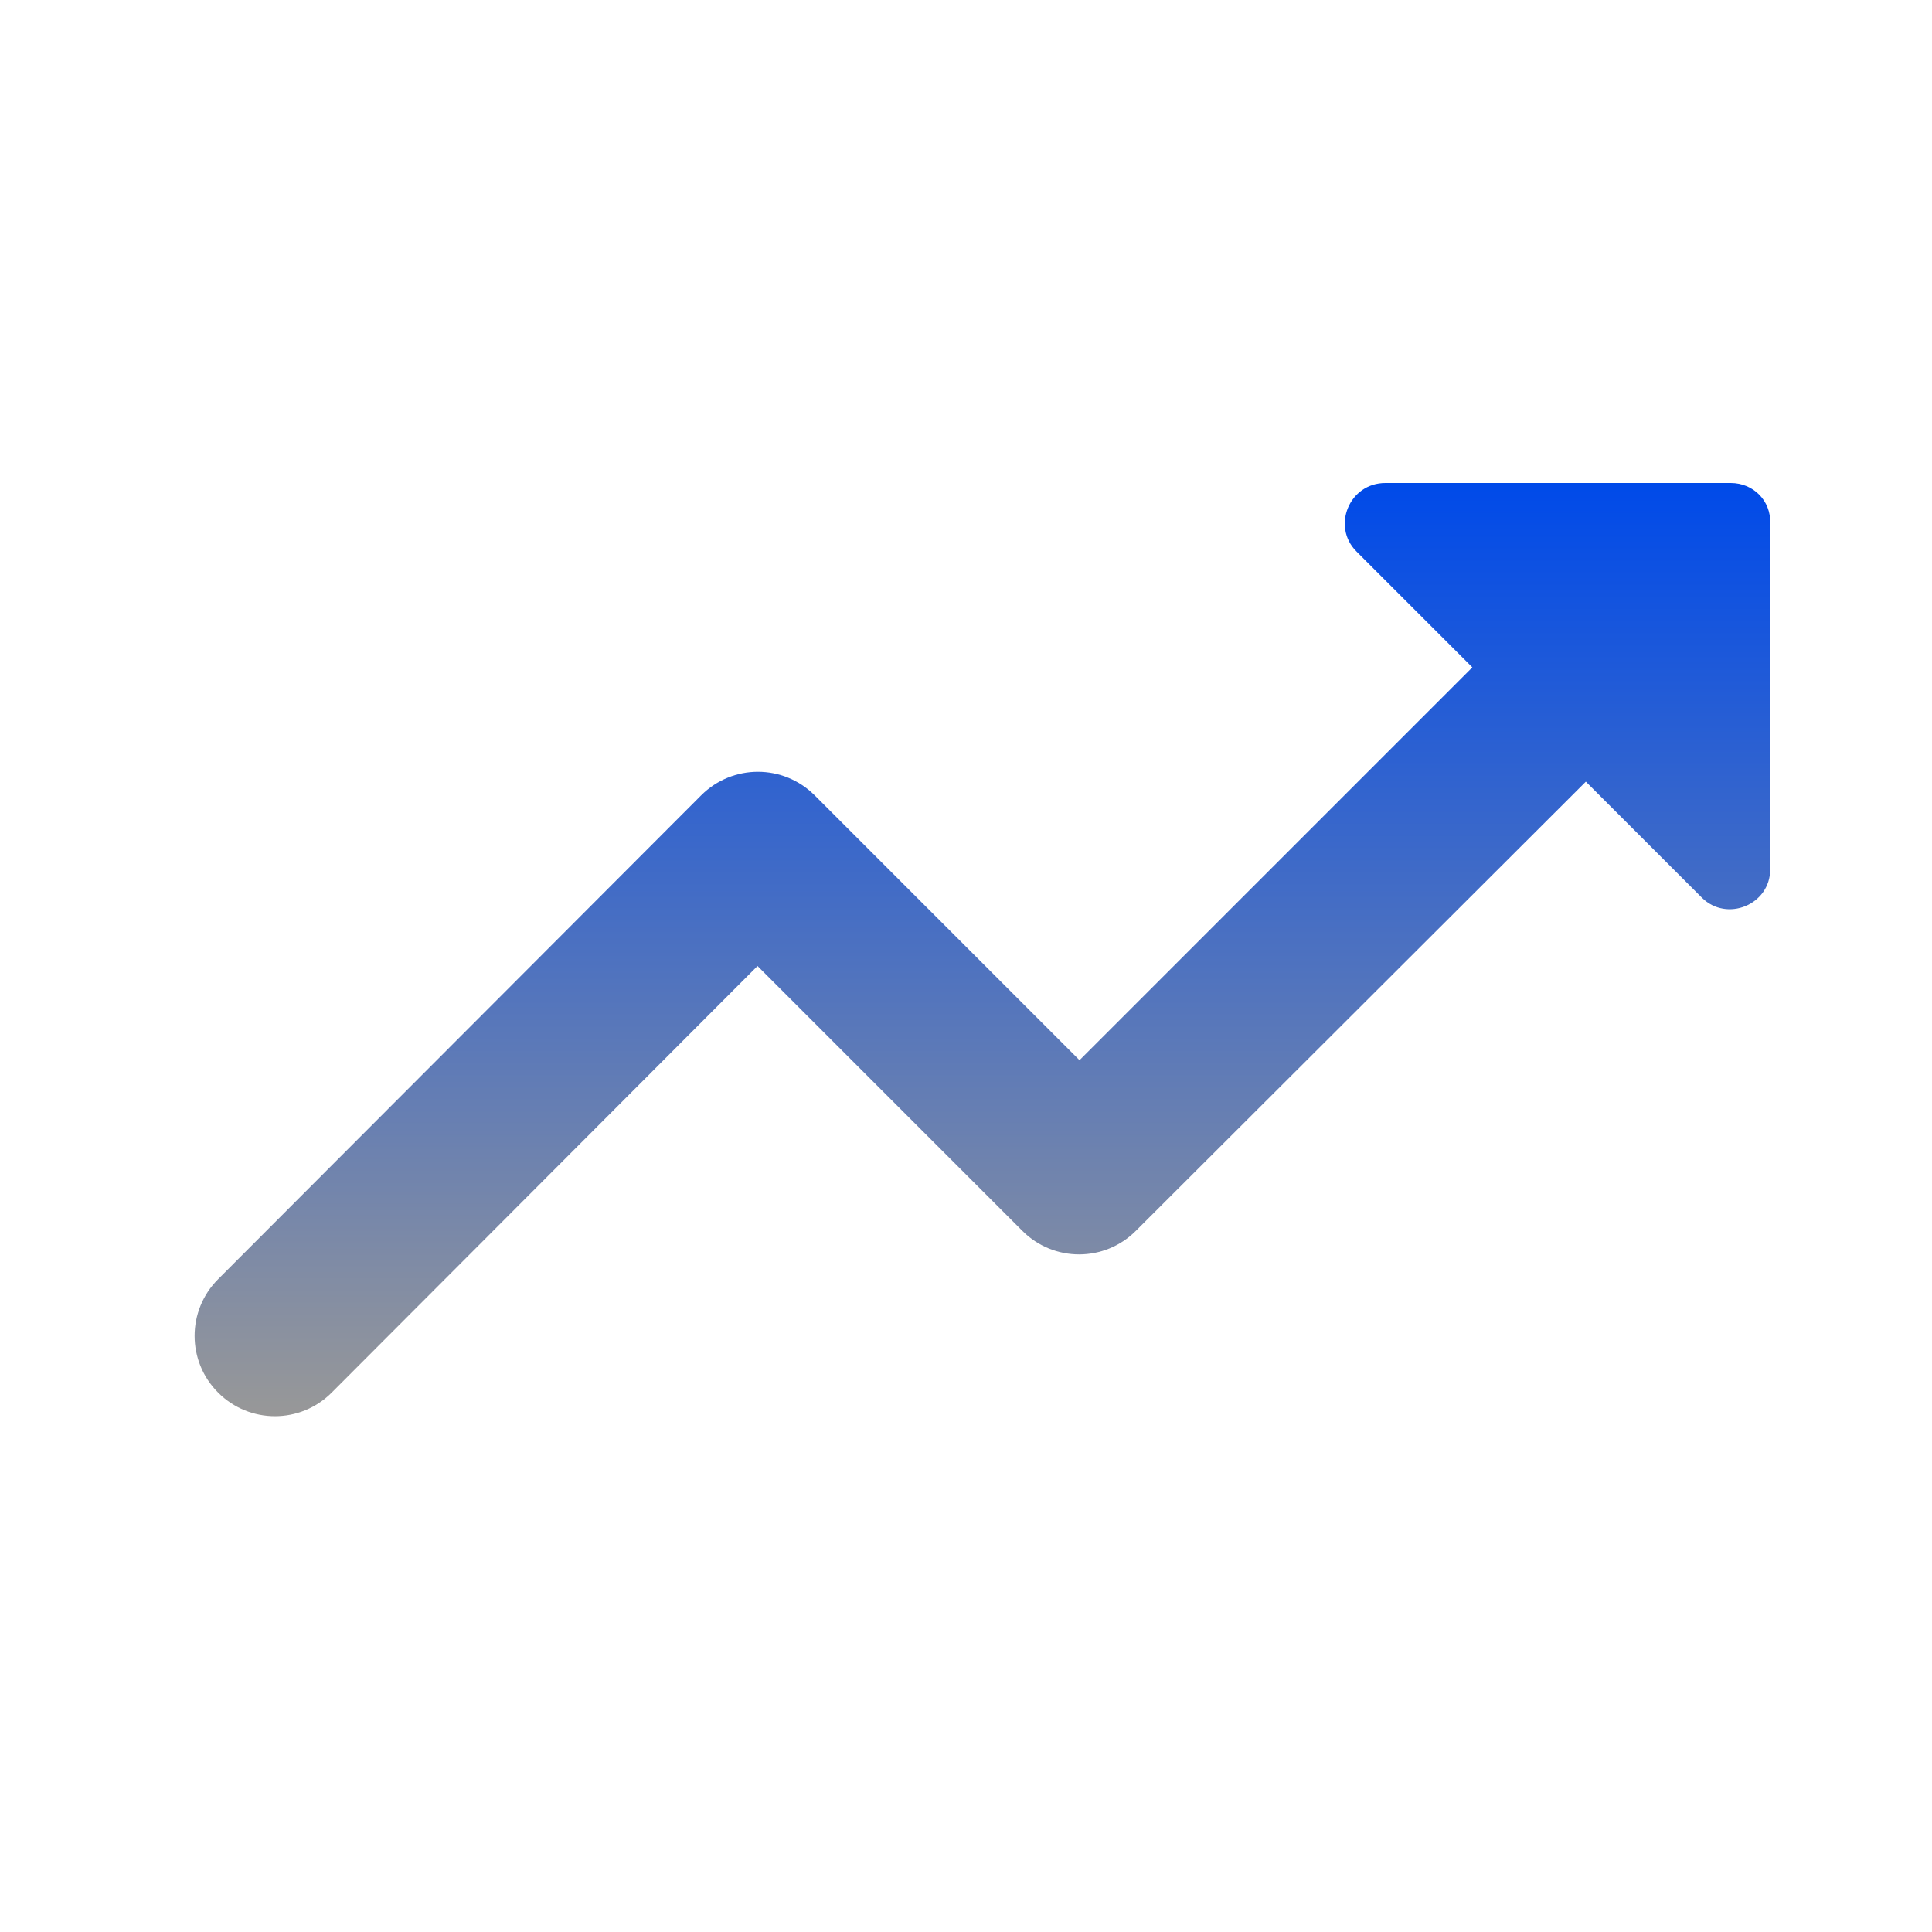 <svg width="96" height="96" viewBox="0 0 96 96" fill="none" xmlns="http://www.w3.org/2000/svg">
<g clip-path="url(#clip0_204_443)">
<path d="M67.4 27.4L73.16 33.16L53.64 52.68L40.48 39.52C38.92 37.96 36.4 37.96 34.84 39.52L10.84 63.56C9.28 65.12 9.28 67.64 10.84 69.2C12.4 70.76 14.92 70.76 16.48 69.2L37.64 48L50.8 61.16C52.36 62.72 54.88 62.72 56.44 61.16L78.8 38.84L84.56 44.6C85.8 45.84 87.96 44.96 87.96 43.2V26C88 24.88 87.12 24 86 24H68.84C67.04 24 66.16 26.16 67.4 27.4Z" fill="url(#paint0_linear_204_443)"/>
</g>
<defs>
<linearGradient id="paint0_linear_204_443" x1="48.816" y1="24" x2="48.816" y2="70.37" gradientUnits="userSpaceOnUse">
<stop stop-color="#004AE9"/>
<stop offset="1" stop-color="#989898"/>
</linearGradient>
<clipPath id="clip0_204_443">
<rect width="96" height="96" fill="white"/>
</clipPath>
</defs>
</svg>
